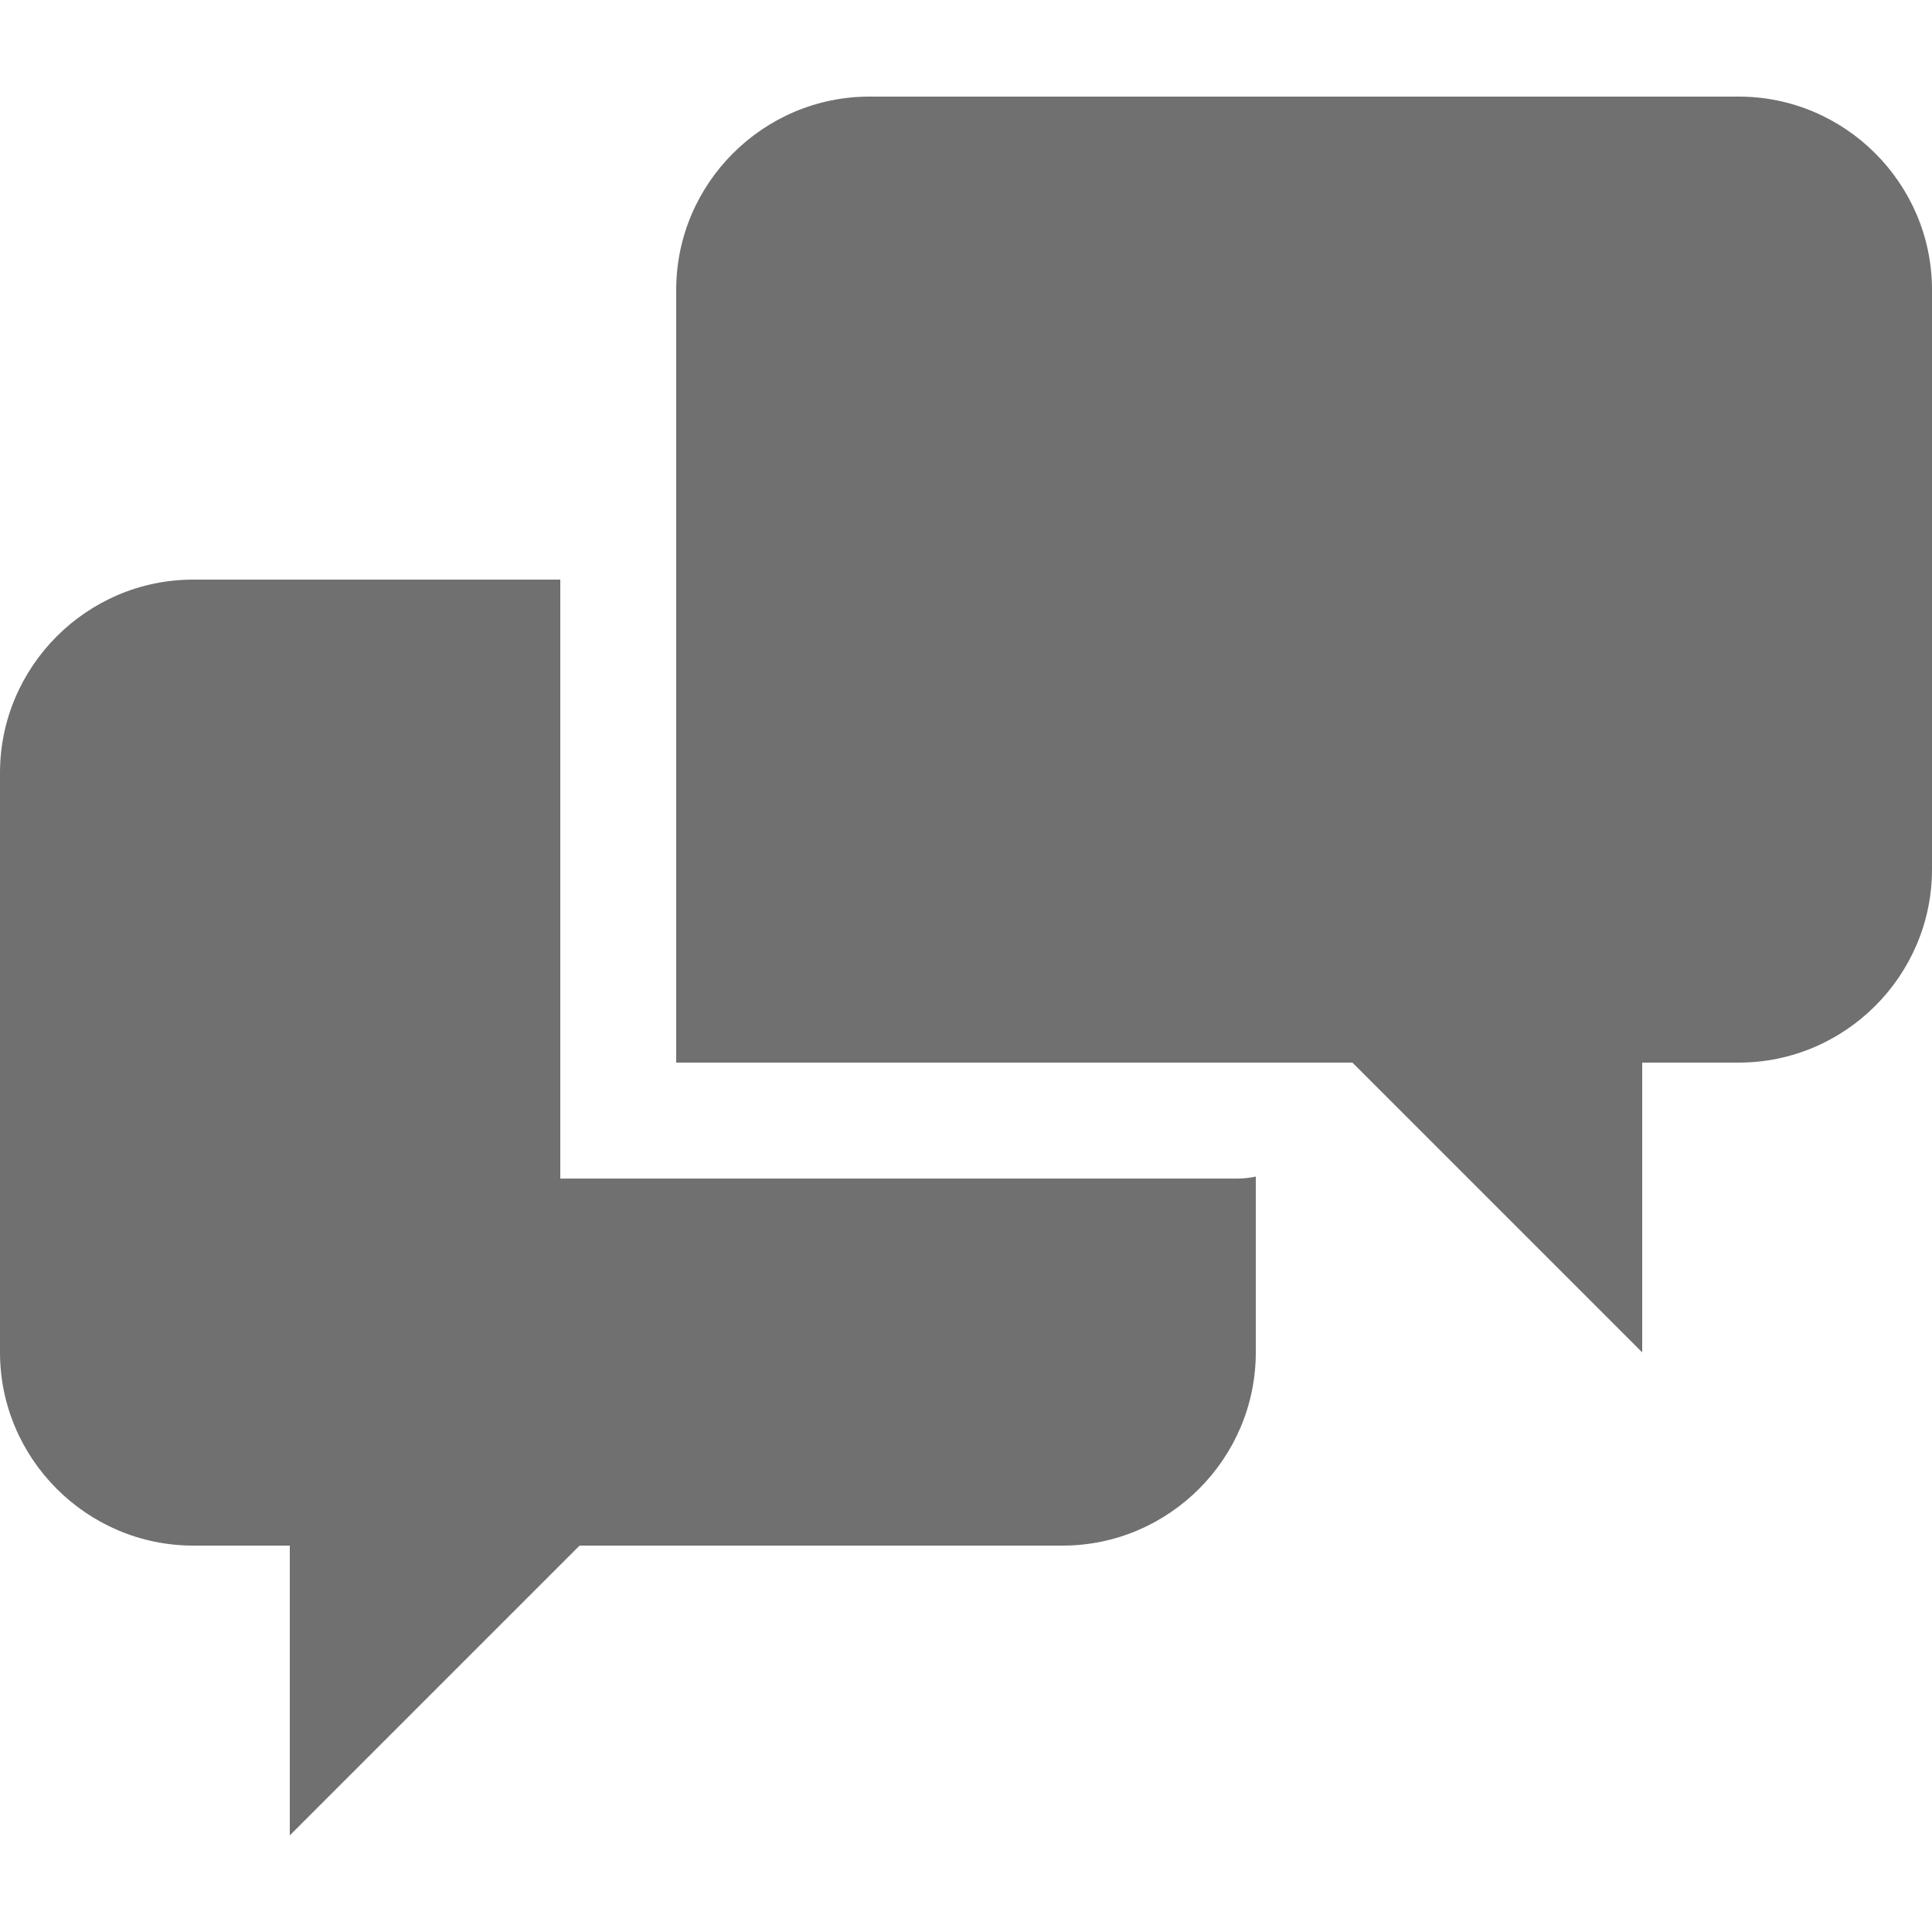 <svg width="28" height="28" viewBox="0 0 28 28" fill="none" xmlns="http://www.w3.org/2000/svg">
<g id="entypo:chat">
<path id="Vector" d="M8.12 17.08V8.4H2.8C1.26 8.4 0 9.66 0 11.2V19.6C0 21.14 1.26 22.4 2.8 22.4H4.2V26.6L8.4 22.4H15.4C16.94 22.4 18.2 21.14 18.2 19.6V17.052C18.108 17.071 18.014 17.081 17.92 17.081H8.12V17.08ZM25.2 1.4H12.6C11.06 1.4 9.8 2.66 9.8 4.2V15.4H19.6L23.8 19.6V15.4H25.2C26.74 15.4 28 14.141 28 12.6V4.2C28 2.66 26.74 1.4 25.2 1.4Z" fill="#707070"/>
</g>
</svg>
